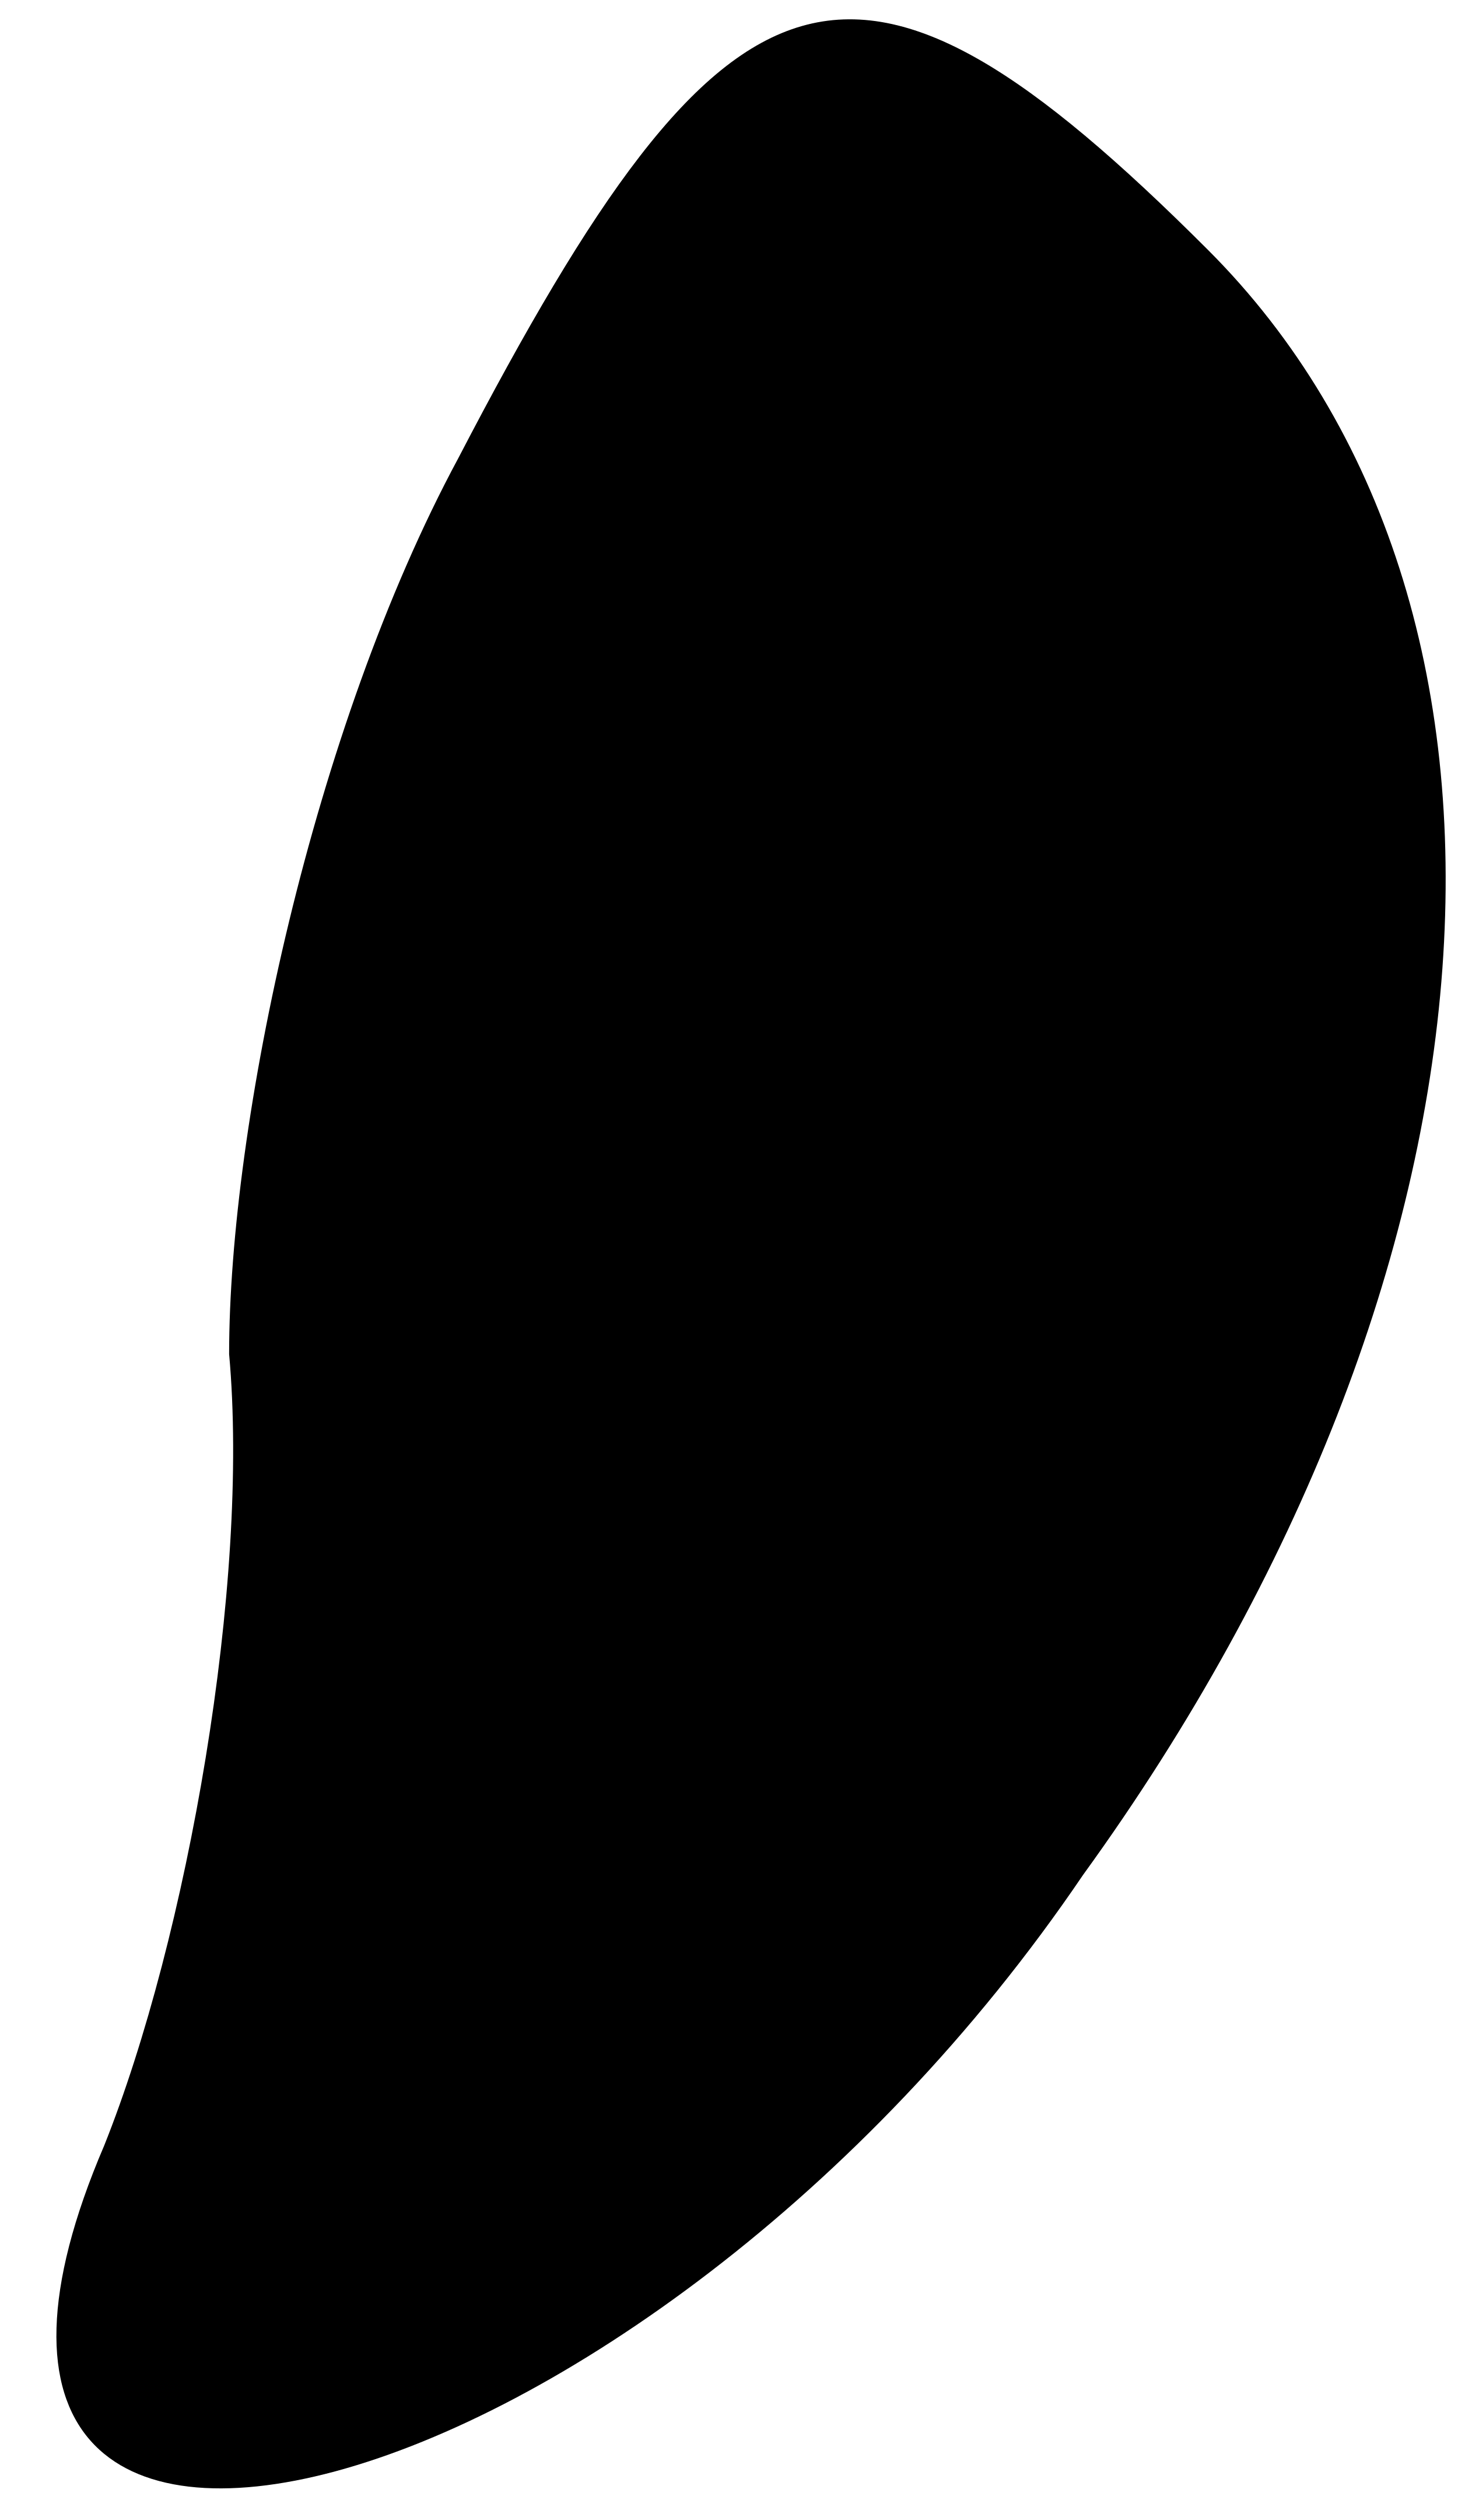 <?xml version="1.0" standalone="no"?>
<!DOCTYPE svg PUBLIC "-//W3C//DTD SVG 20010904//EN"
 "http://www.w3.org/TR/2001/REC-SVG-20010904/DTD/svg10.dtd">
<svg version="1.0" xmlns="http://www.w3.org/2000/svg"
 width="7pt" height="12pt" viewBox="0 0 7 12"
 preserveAspectRatio="xMidYMid meet">
<g transform="translate(0,12) scale(0.1,-0.1)"
fill="#000000" stroke="none">
<path fill="#000000" stroke="none" d="M22 98 c-7 -13 -11 -32 -11 -43 1 -11
-2 -28 -6 -38 -12 -28 26 -18 47 13 21 29 23 61 6 78 -17 17 -23 15 -36 -10z"/>
</g>
</svg>
